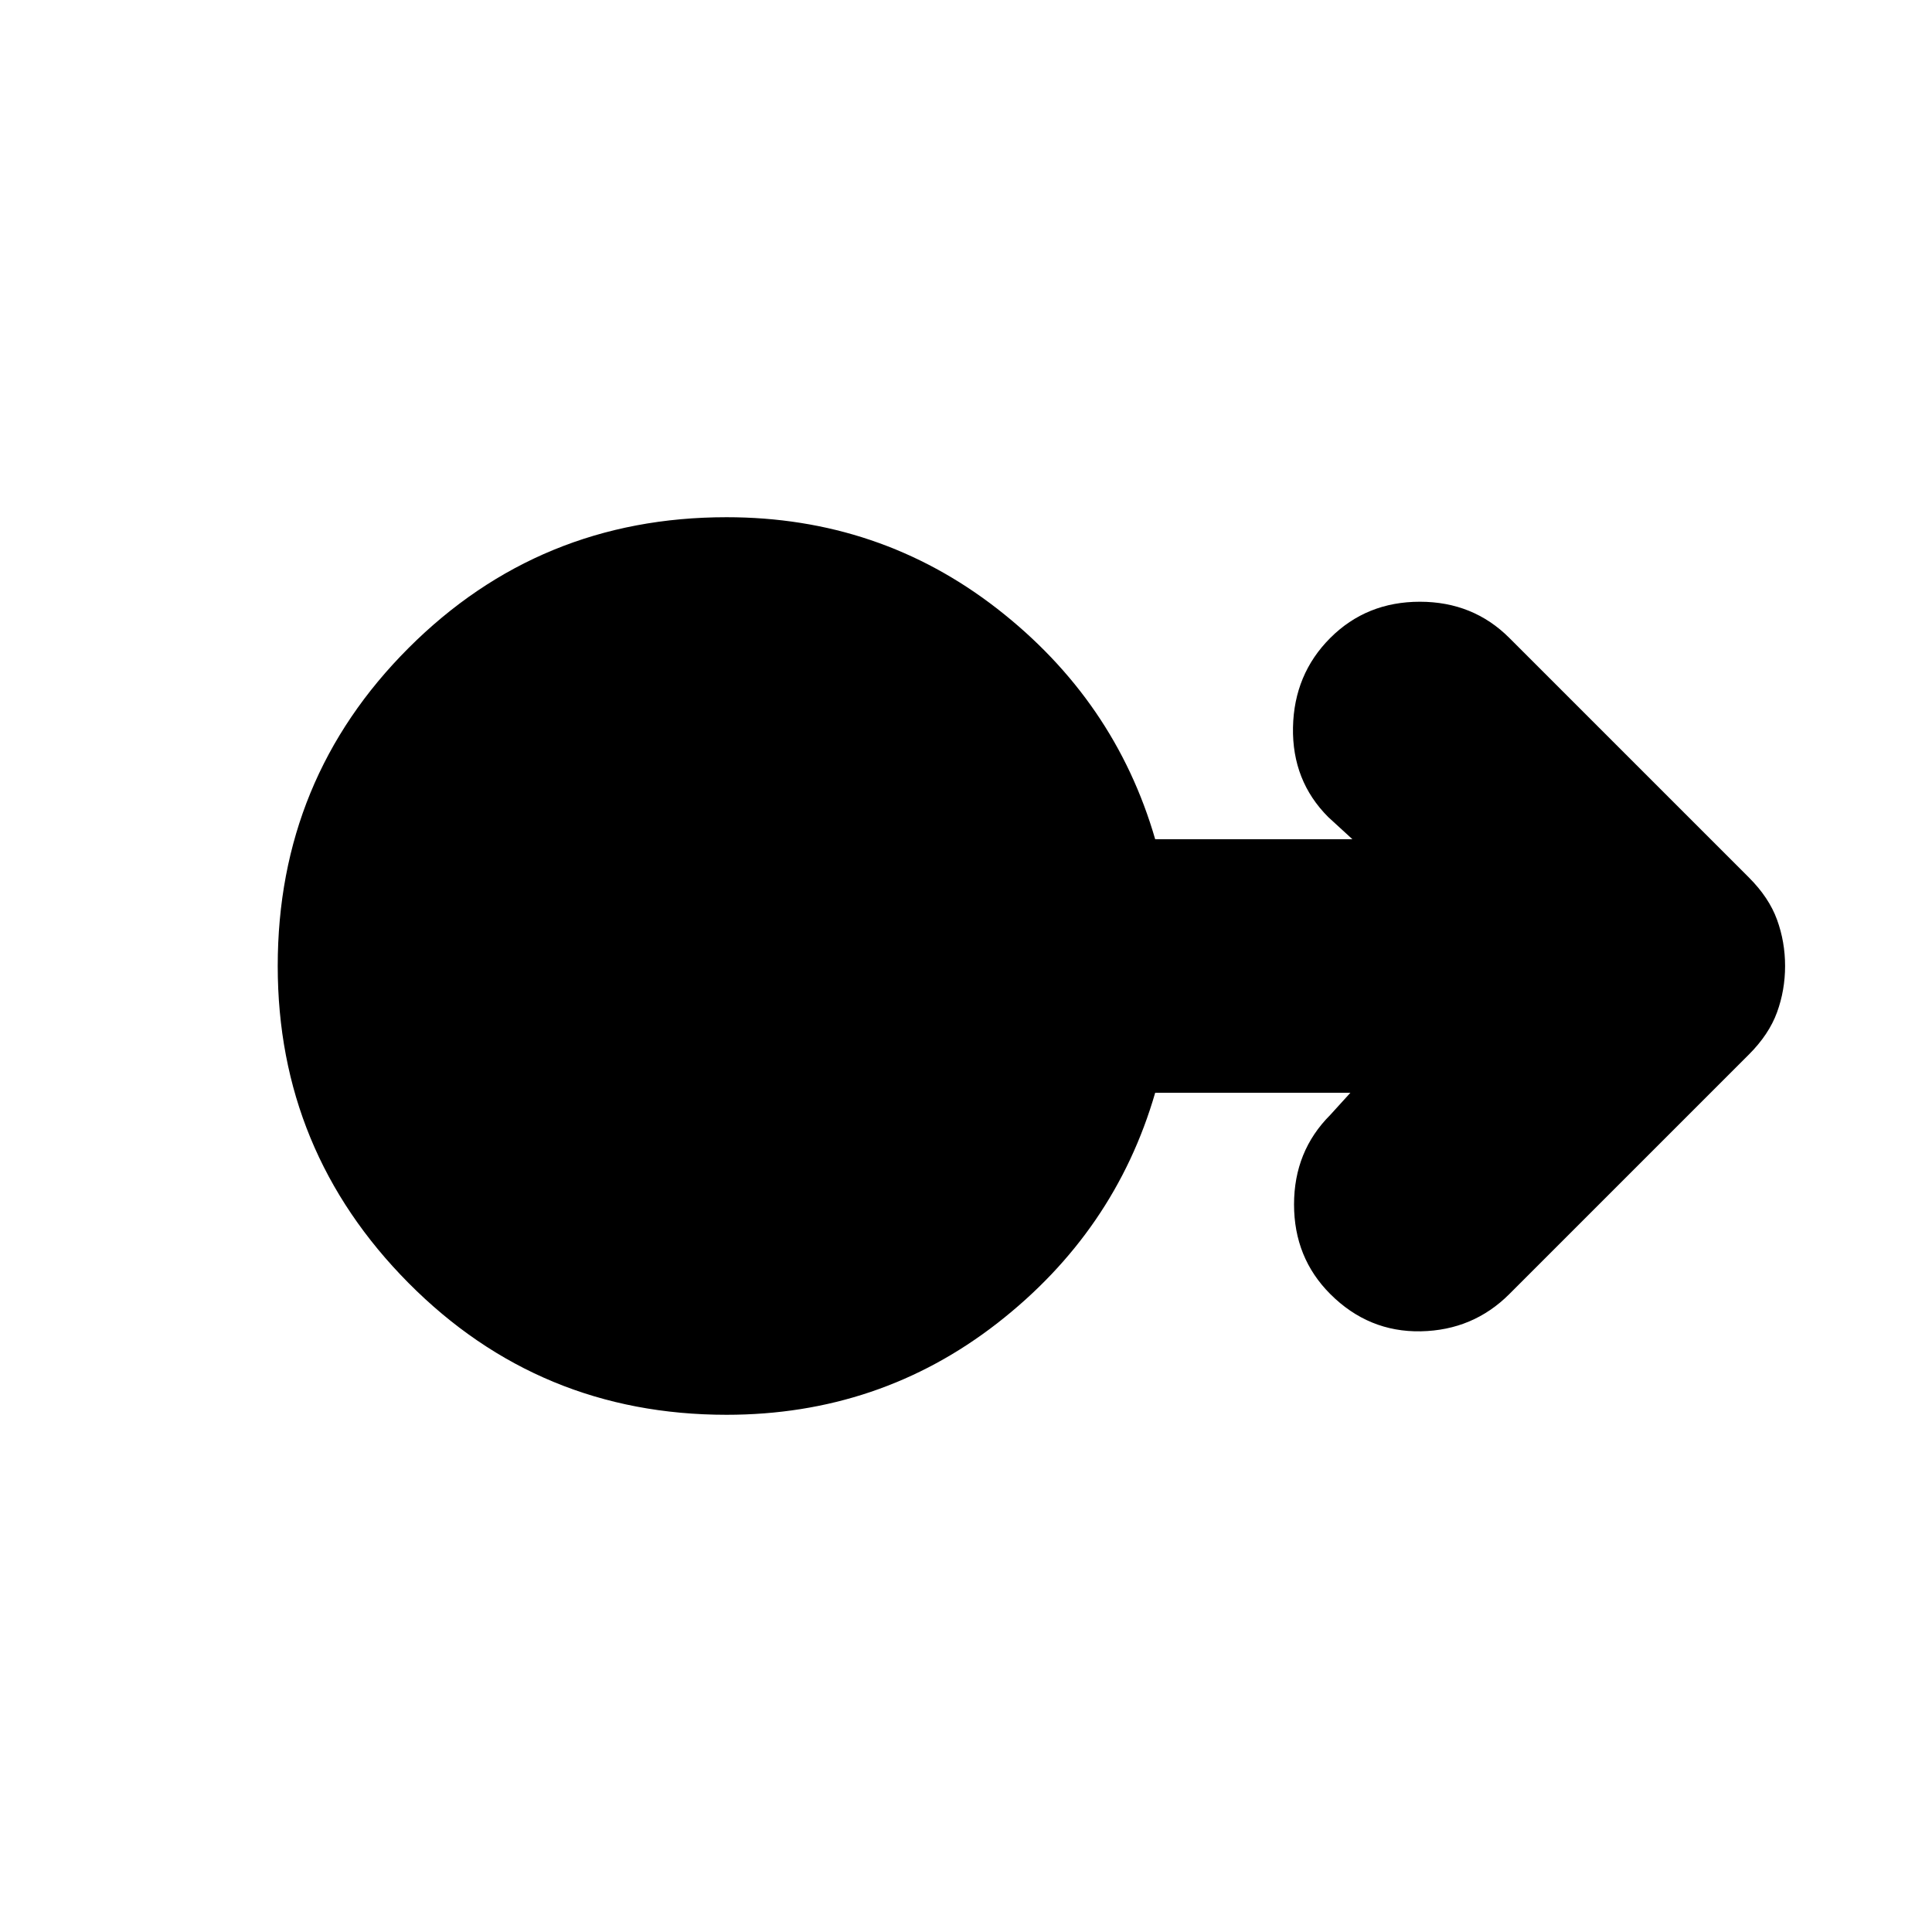 <svg xmlns="http://www.w3.org/2000/svg" height="24" width="24"><path d="M9.025 17.575q-2.325 0-3.95-1.637Q3.45 14.3 3.45 12q0-2.325 1.625-3.95t3.95-1.625q1.9 0 3.363 1.137Q13.85 8.7 14.35 10.425h2.45l-.3-.275q-.45-.45-.438-1.113.013-.662.463-1.112.45-.45 1.113-.45.662 0 1.112.45l2.975 2.975q.25.25.35.525.1.275.1.575 0 .3-.1.575-.1.275-.35.525l-2.975 2.975q-.45.45-1.1.463-.65.012-1.125-.463-.45-.45-.45-1.113 0-.662.45-1.112l.25-.275H14.35q-.5 1.725-1.962 2.863-1.463 1.137-3.363 1.137Z"/></svg>